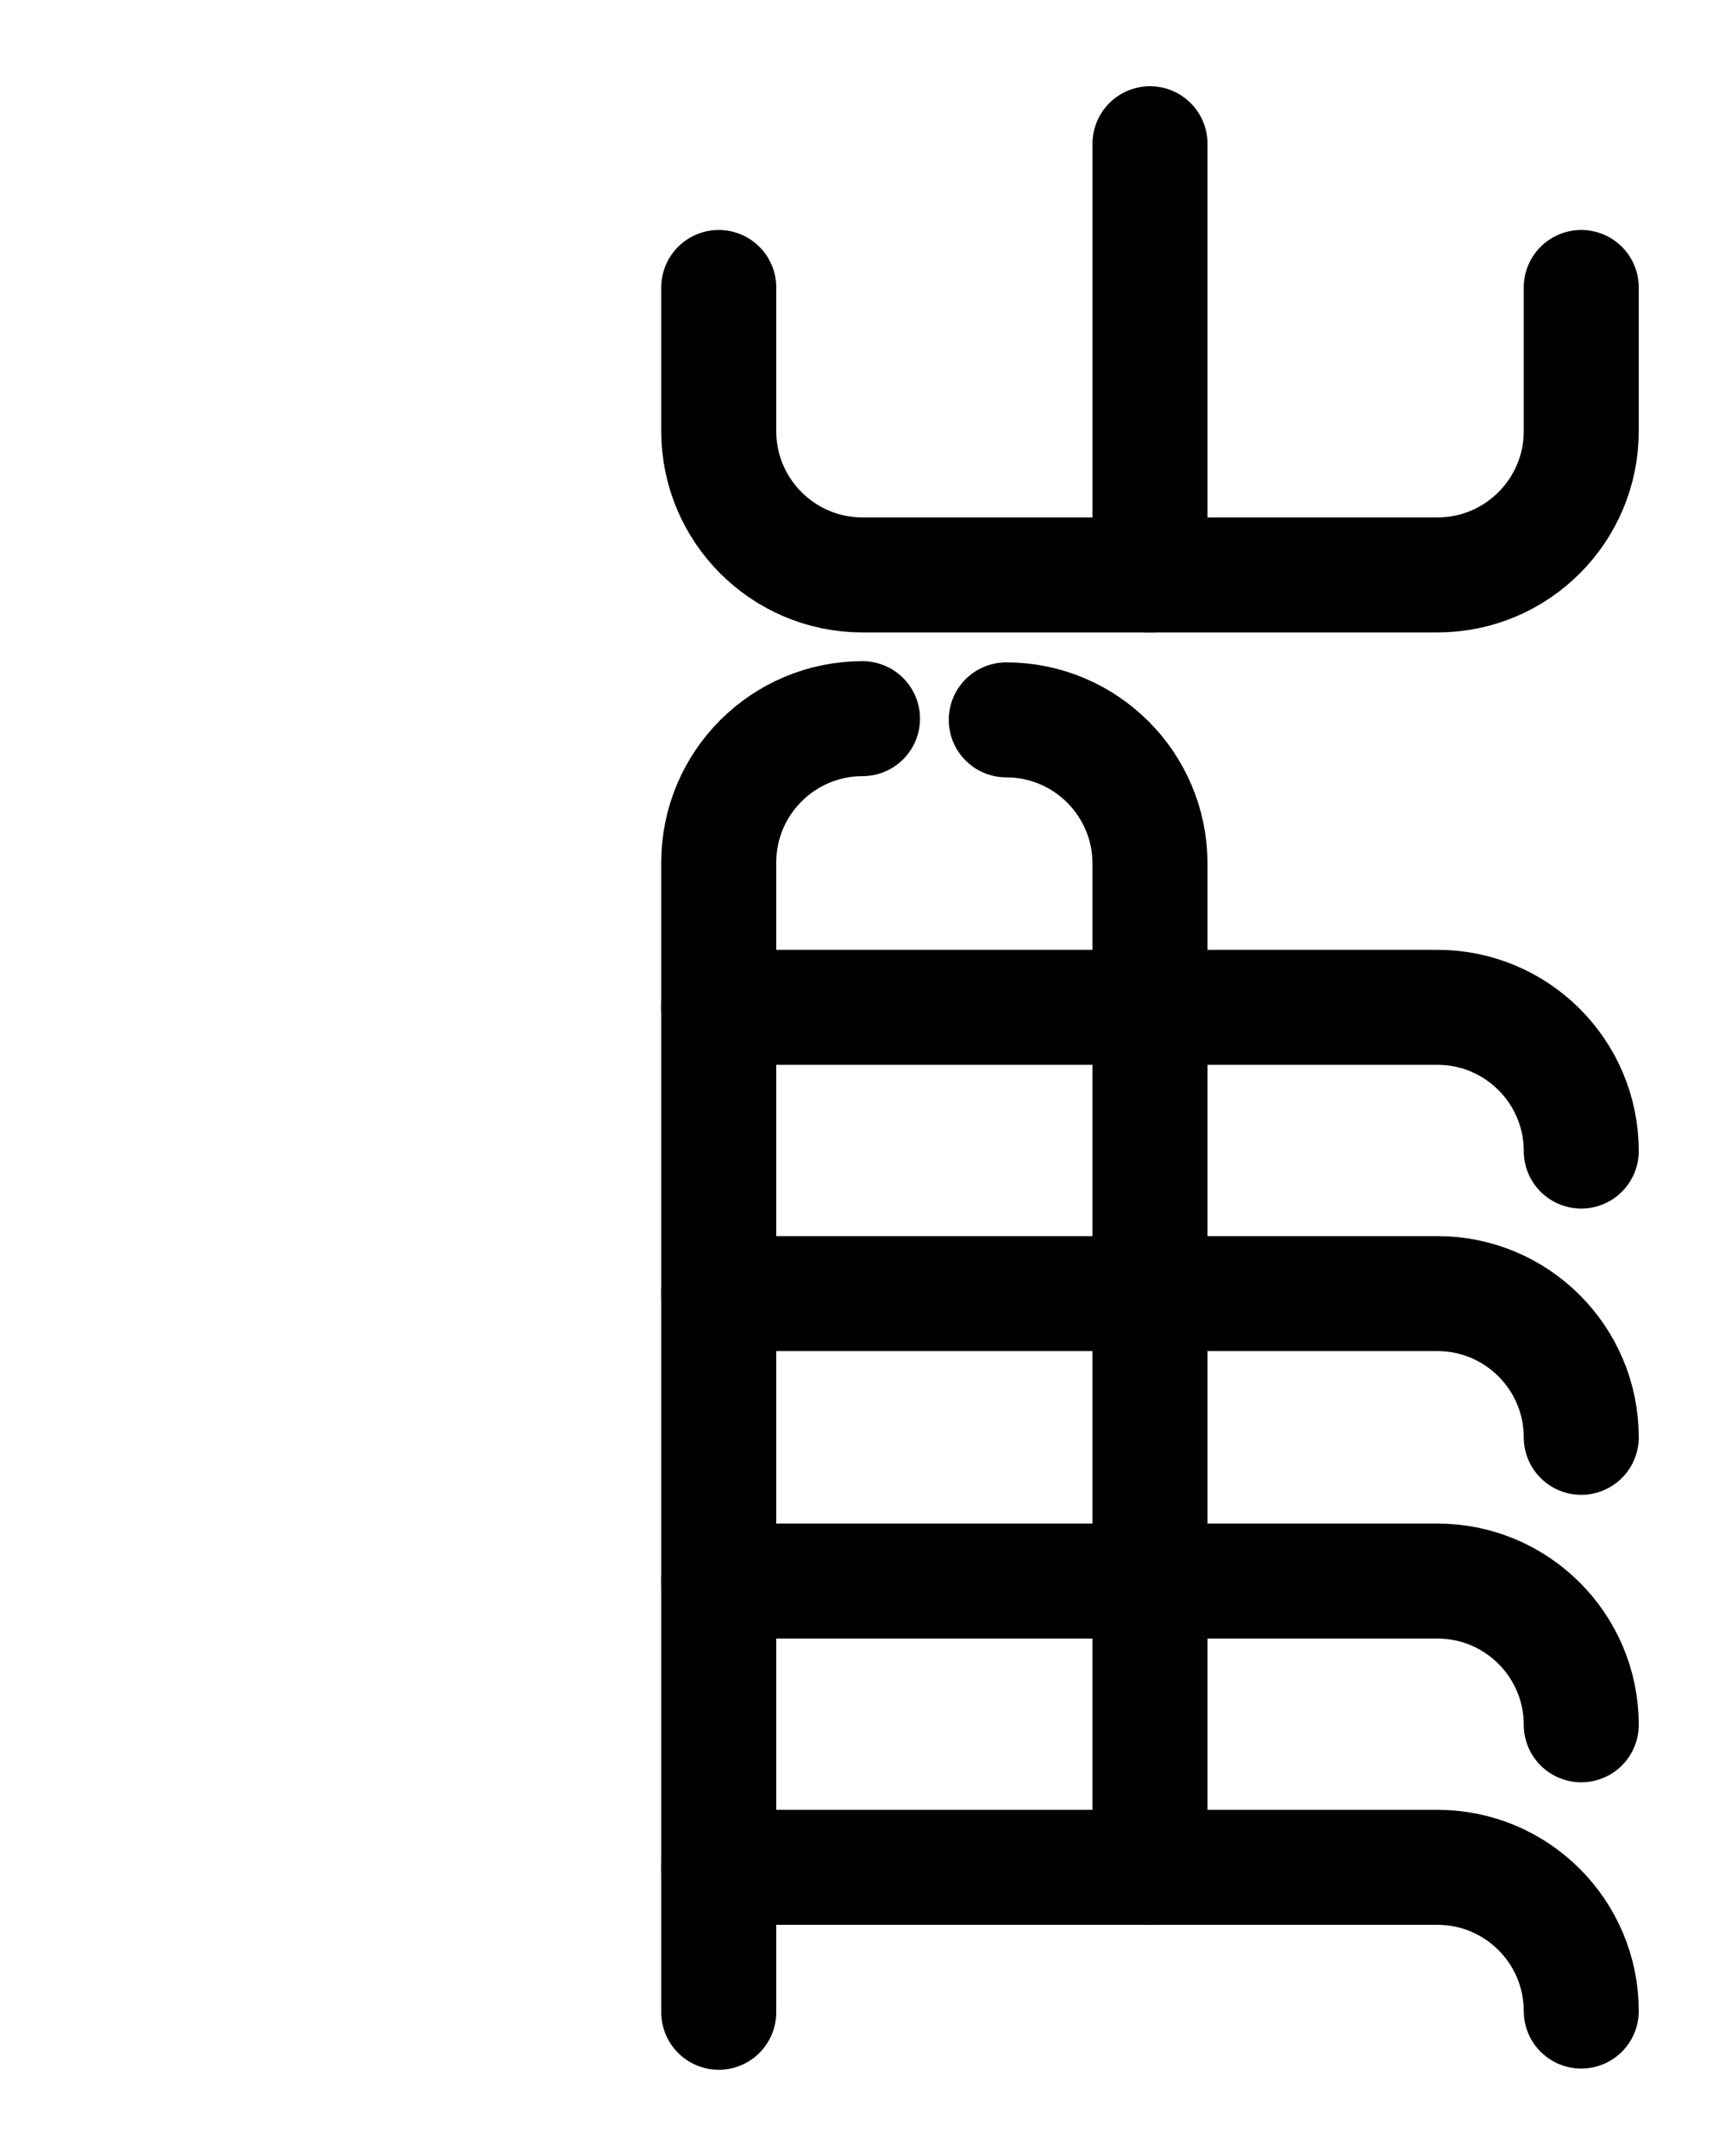 <?xml version="1.0" encoding="utf-8"?>
<!-- Generator: Adobe Illustrator 26.0.0, SVG Export Plug-In . SVG Version: 6.00 Build 0)  -->
<svg version="1.1" id="图层_1" xmlns="http://www.w3.org/2000/svg" xmlns:xlink="http://www.w3.org/1999/xlink" x="0px" y="0px"
	 viewBox="0 0 720 900" style="enable-background:new 0 0 720 900;" xml:space="preserve">
<style type="text/css">
	.st0{fill:none;stroke:#000000;stroke-width:48;stroke-linecap:round;stroke-linejoin:round;stroke-miterlimit:10;}
</style>
<path class="st0" d="M300,120v60c0,33.1,26.9,60,60,60h240c33.1,0,60-26.9,60-60v-60"/>
<path class="st0" d="M300,779.5h300c33.1,0,60,26.9,60,60"/>
<path class="st0" d="M300,660h300c33.1,0,60,26.9,60,60"/>
<path class="st0" d="M300,540h300c33.1,0,60,26.9,60,60"/>
<path class="st0" d="M300,420.5h300c33.1,0,60,26.9,60,60"/>
<path class="st0" d="M420,300.5c33.1,0,60,26.9,60,60l0,0v419"/>
<path class="st0" d="M360,300c-33.1,0-60,26.9-60,60v480"/>
<line class="st0" x1="480" y1="240" x2="480" y2="60"/>
</svg>
